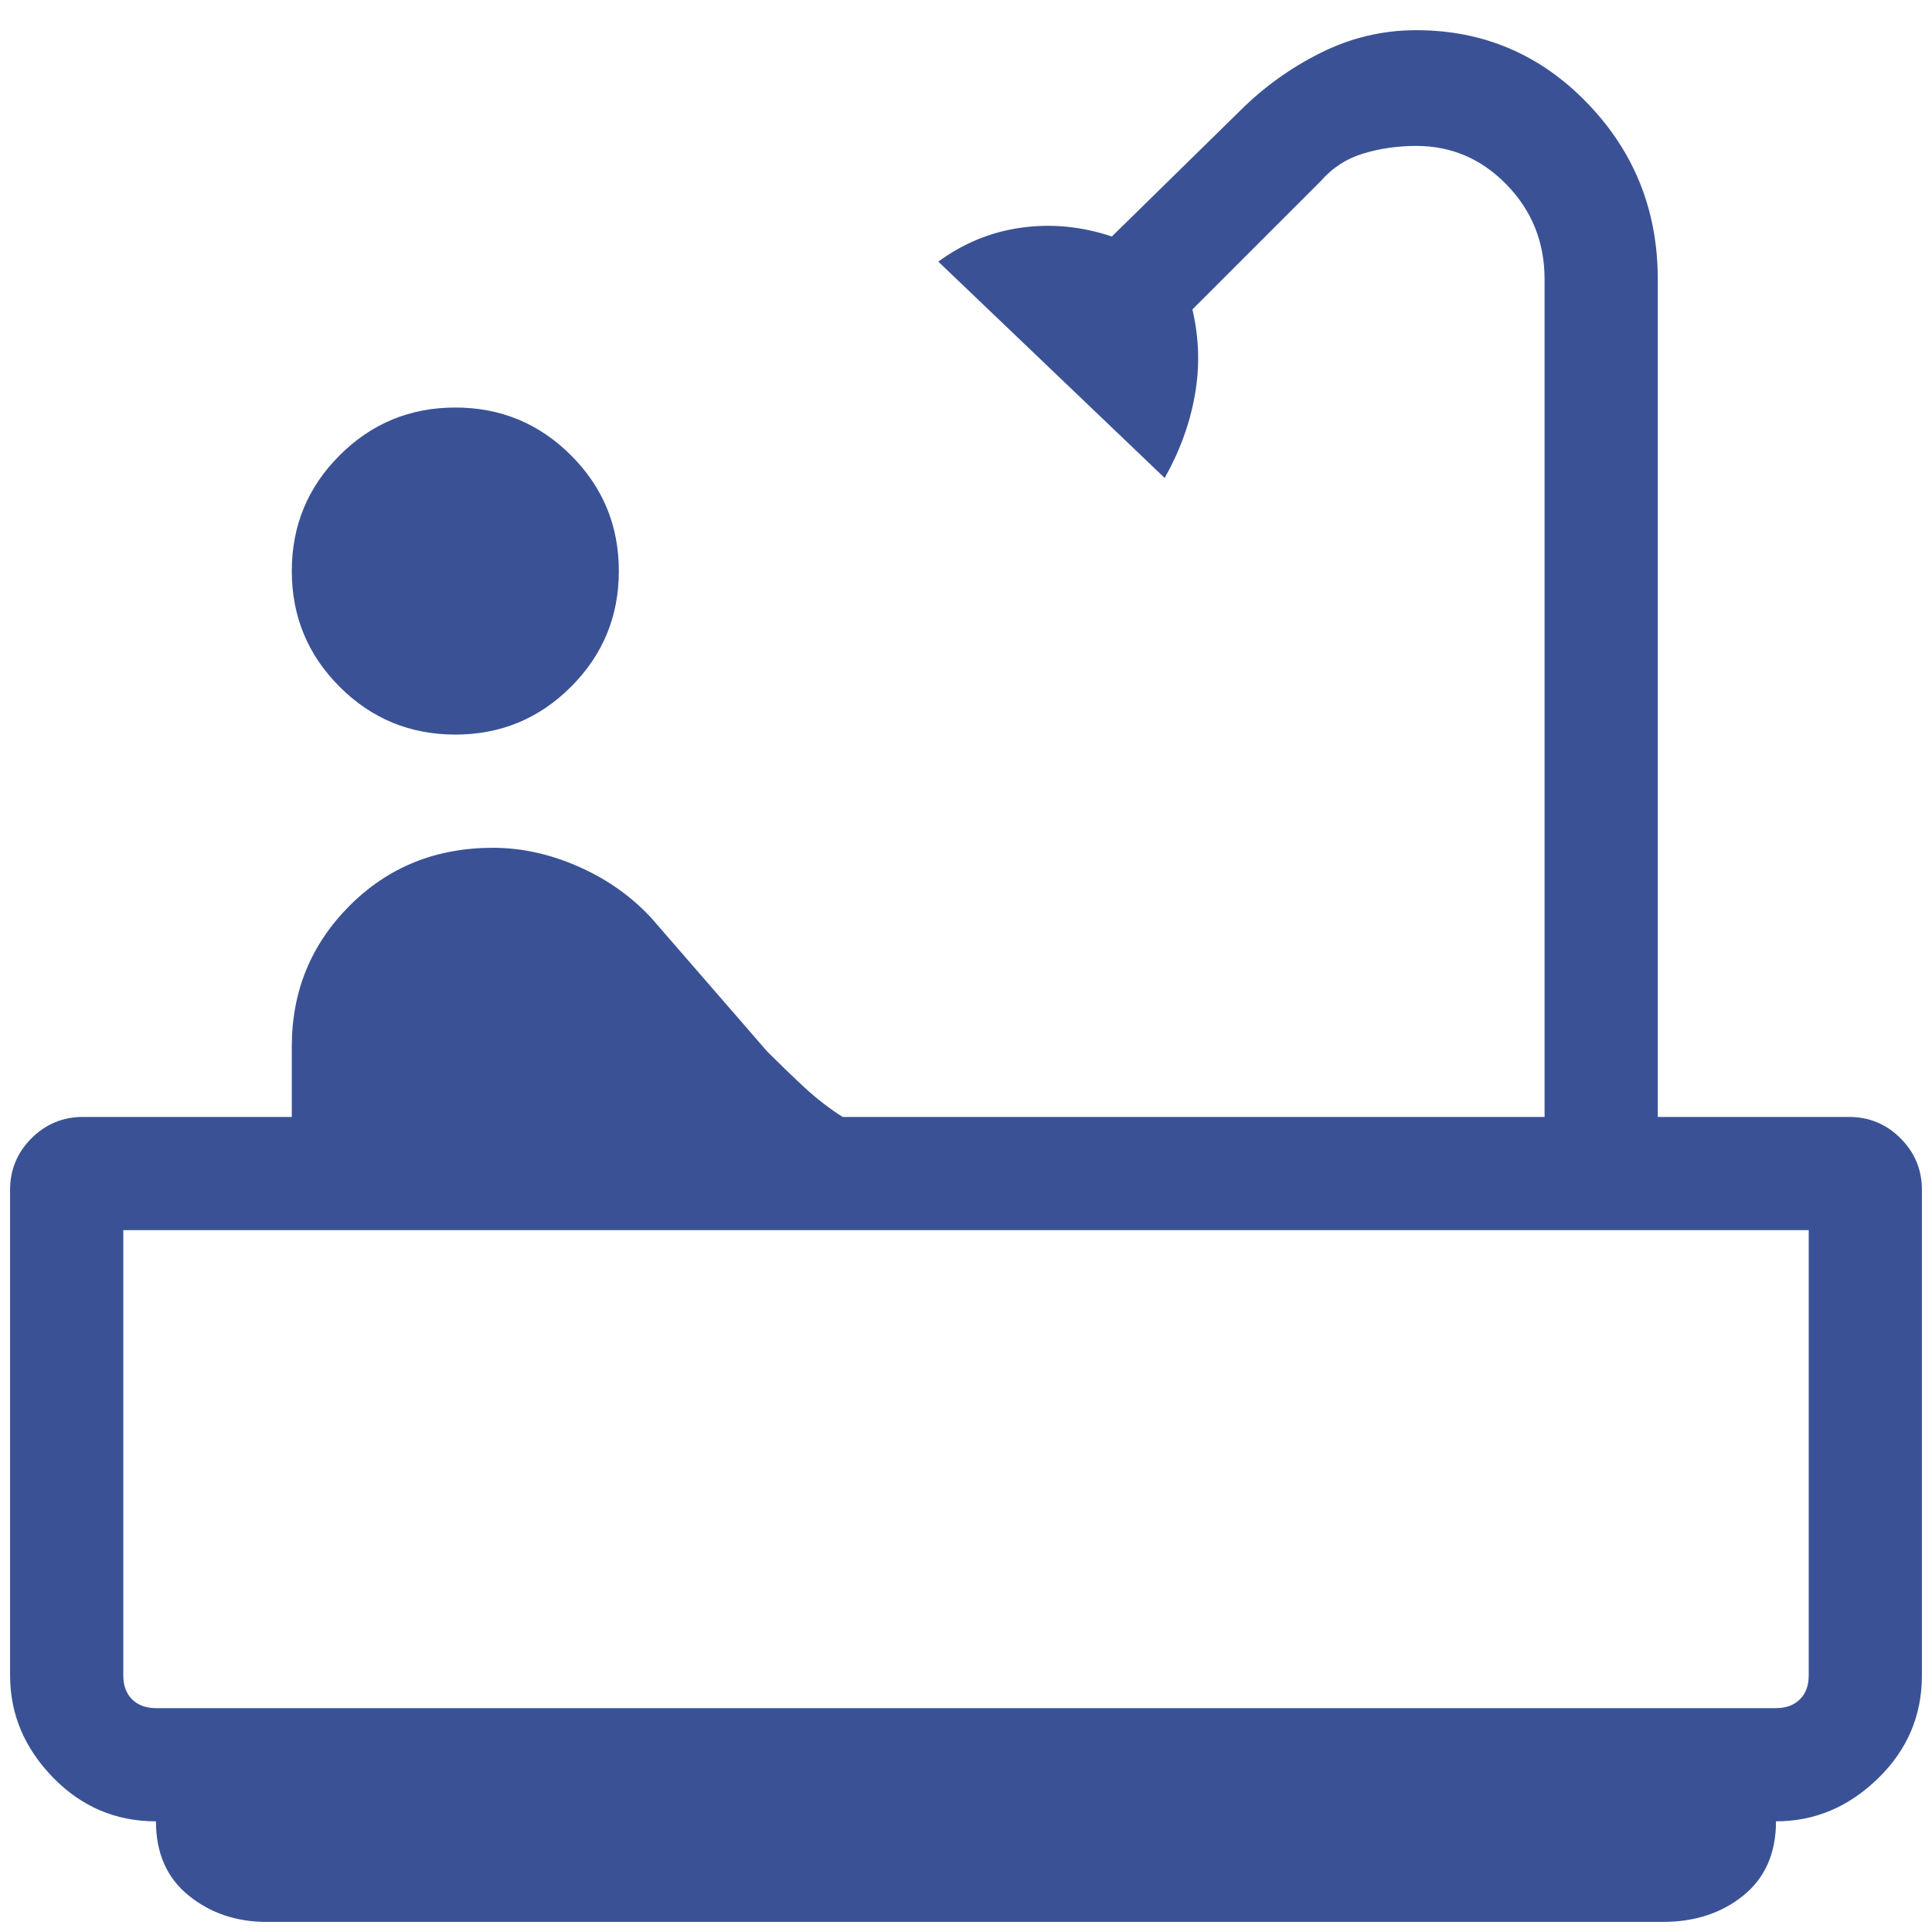<svg width="32" height="32" viewBox="0 0 32 32" fill="none" xmlns="http://www.w3.org/2000/svg">
<path d="M7.542 12.167C6.792 12.167 6.153 11.903 5.625 11.375C5.097 10.847 4.833 10.208 4.833 9.458C4.833 8.708 5.097 8.069 5.625 7.542C6.153 7.014 6.792 6.75 7.542 6.75C8.291 6.75 8.93 7.014 9.458 7.542C9.986 8.069 10.25 8.708 10.25 9.458C10.25 10.208 9.986 10.847 9.458 11.375C8.93 11.903 8.291 12.167 7.542 12.167ZM4.417 31.833C3.917 31.833 3.486 31.688 3.125 31.396C2.764 31.104 2.583 30.694 2.583 30.167C1.917 30.167 1.347 29.924 0.875 29.438C0.403 28.951 0.167 28.389 0.167 27.75V19.708C0.167 19.375 0.285 19.09 0.521 18.854C0.757 18.618 1.042 18.5 1.375 18.5H4.833V17.333C4.833 16.417 5.153 15.639 5.792 15C6.43 14.361 7.222 14.042 8.166 14.042C8.639 14.042 9.111 14.146 9.583 14.354C10.055 14.562 10.458 14.847 10.791 15.208L12.708 17.417C12.903 17.611 13.104 17.806 13.312 18C13.521 18.194 13.736 18.361 13.958 18.5H25.583V4.625C25.583 4.014 25.375 3.493 24.958 3.062C24.541 2.632 24.041 2.417 23.458 2.417C23.153 2.417 22.861 2.458 22.583 2.542C22.305 2.625 22.069 2.778 21.875 3L19.75 5.125C19.861 5.597 19.875 6.069 19.791 6.542C19.708 7.014 19.541 7.472 19.291 7.917L15.541 4.333C15.958 4.028 16.416 3.84 16.916 3.771C17.416 3.701 17.916 3.75 18.416 3.917L20.541 1.833C20.93 1.444 21.375 1.125 21.875 0.875C22.375 0.625 22.903 0.5 23.458 0.5C24.569 0.5 25.514 0.903 26.291 1.708C27.069 2.514 27.458 3.486 27.458 4.625V18.5H30.625C30.958 18.5 31.243 18.618 31.479 18.854C31.715 19.09 31.833 19.375 31.833 19.708V27.75C31.833 28.417 31.59 28.986 31.104 29.458C30.618 29.931 30.055 30.167 29.416 30.167C29.416 30.694 29.236 31.104 28.875 31.396C28.514 31.688 28.069 31.833 27.541 31.833H4.417ZM2.583 28.292H29.416C29.583 28.292 29.715 28.243 29.812 28.146C29.91 28.049 29.958 27.917 29.958 27.75V20.375H2.042V27.75C2.042 27.917 2.09 28.049 2.187 28.146C2.285 28.243 2.417 28.292 2.583 28.292ZM29.958 28.292H2.042H29.958Z" fill="#3A5295"/>
</svg>
